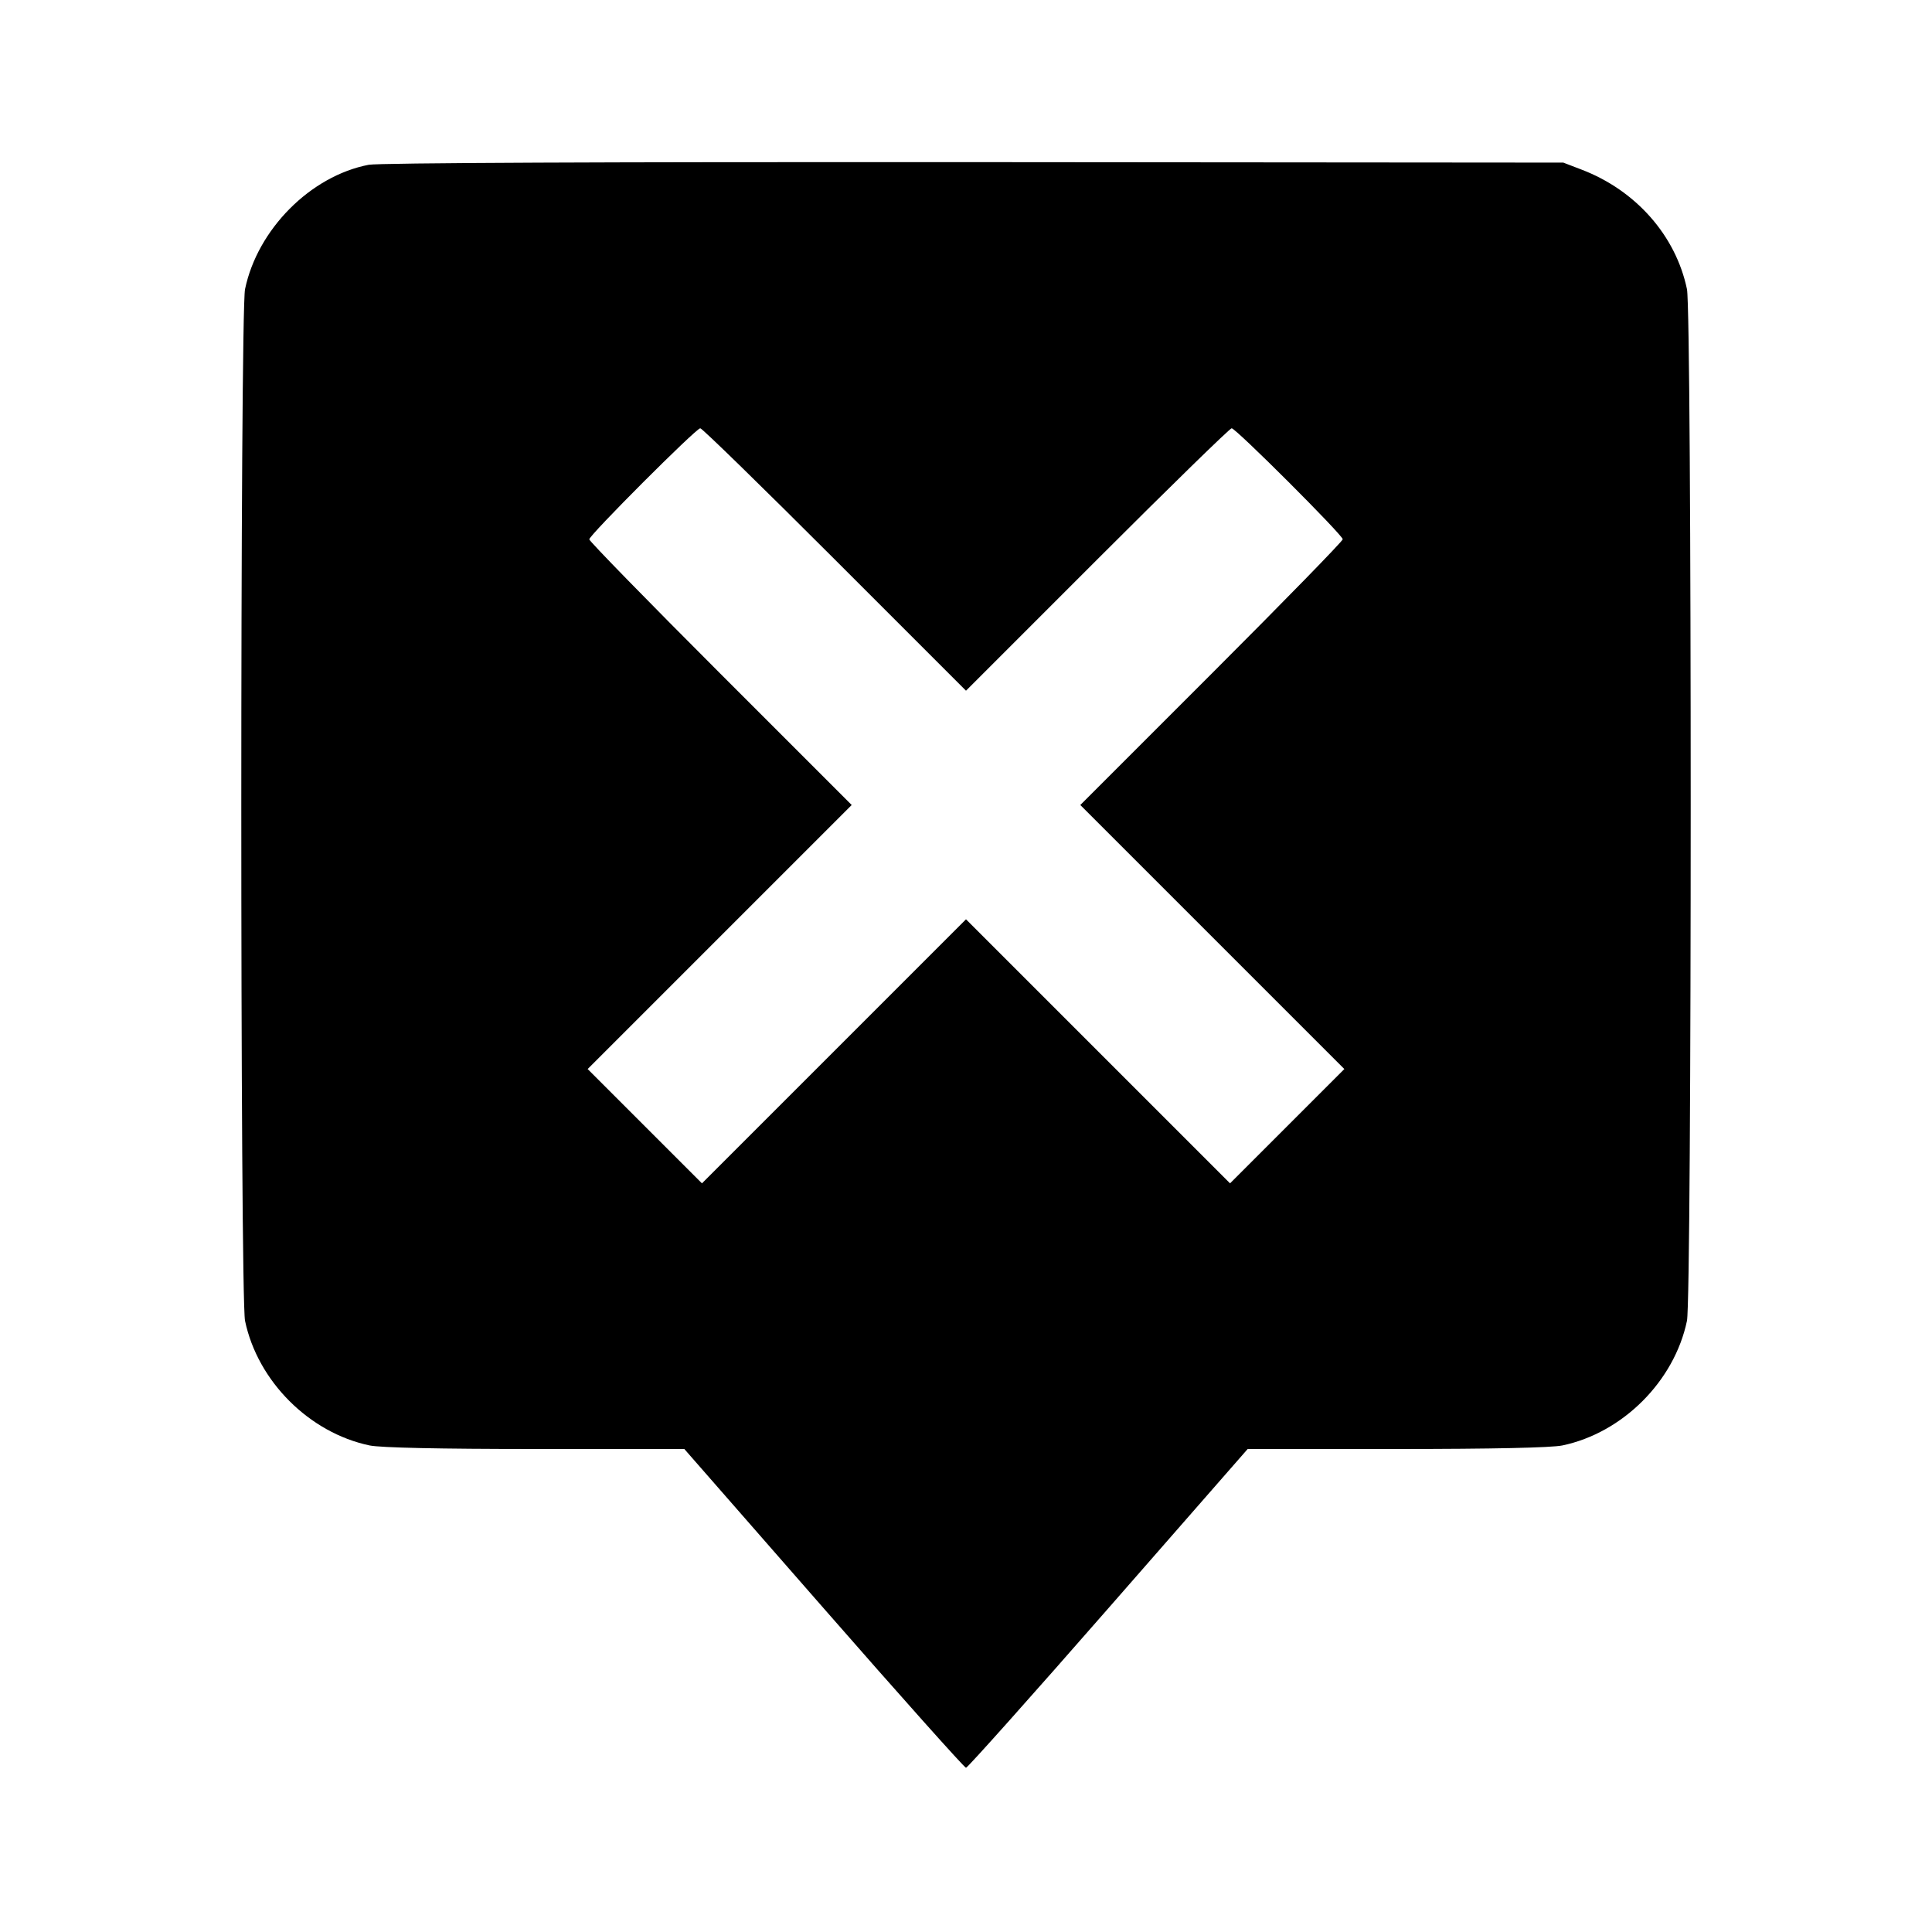 <svg viewBox="0 0 24 24" xmlns="http://www.w3.org/2000/svg"><path d="M4.580 2.047 C 3.858 2.186,3.199 2.848,3.044 3.592 C 2.982 3.891,2.982 16.109,3.044 16.408 C 3.201 17.158,3.842 17.799,4.592 17.956 C 4.729 17.984,5.457 18.000,6.652 18.000 L 8.501 18.000 10.233 19.980 C 11.185 21.069,11.981 21.960,12.000 21.960 C 12.019 21.960,12.815 21.069,13.767 19.980 L 15.499 18.000 17.348 18.000 C 18.543 18.000,19.271 17.984,19.408 17.956 C 20.158 17.799,20.799 17.158,20.956 16.408 C 21.018 16.109,21.018 3.891,20.956 3.592 C 20.817 2.927,20.322 2.365,19.647 2.107 L 19.420 2.020 12.100 2.014 C 7.566 2.011,4.704 2.023,4.580 2.047 M10.370 6.950 L 12.000 8.580 13.630 6.950 C 14.527 6.053,15.278 5.320,15.300 5.320 C 15.352 5.320,16.680 6.647,16.680 6.699 C 16.680 6.722,15.947 7.473,15.050 8.370 L 13.420 10.000 15.060 11.640 L 16.700 13.280 15.990 13.990 L 15.280 14.700 13.640 13.060 L 12.000 11.420 10.360 13.060 L 8.720 14.700 8.010 13.990 L 7.300 13.280 8.940 11.640 L 10.580 10.000 8.950 8.370 C 8.053 7.473,7.320 6.722,7.320 6.700 C 7.320 6.648,8.647 5.320,8.699 5.320 C 8.722 5.320,9.473 6.053,10.370 6.950 " stroke="none" fill-rule="evenodd" fill="black"></path></svg>